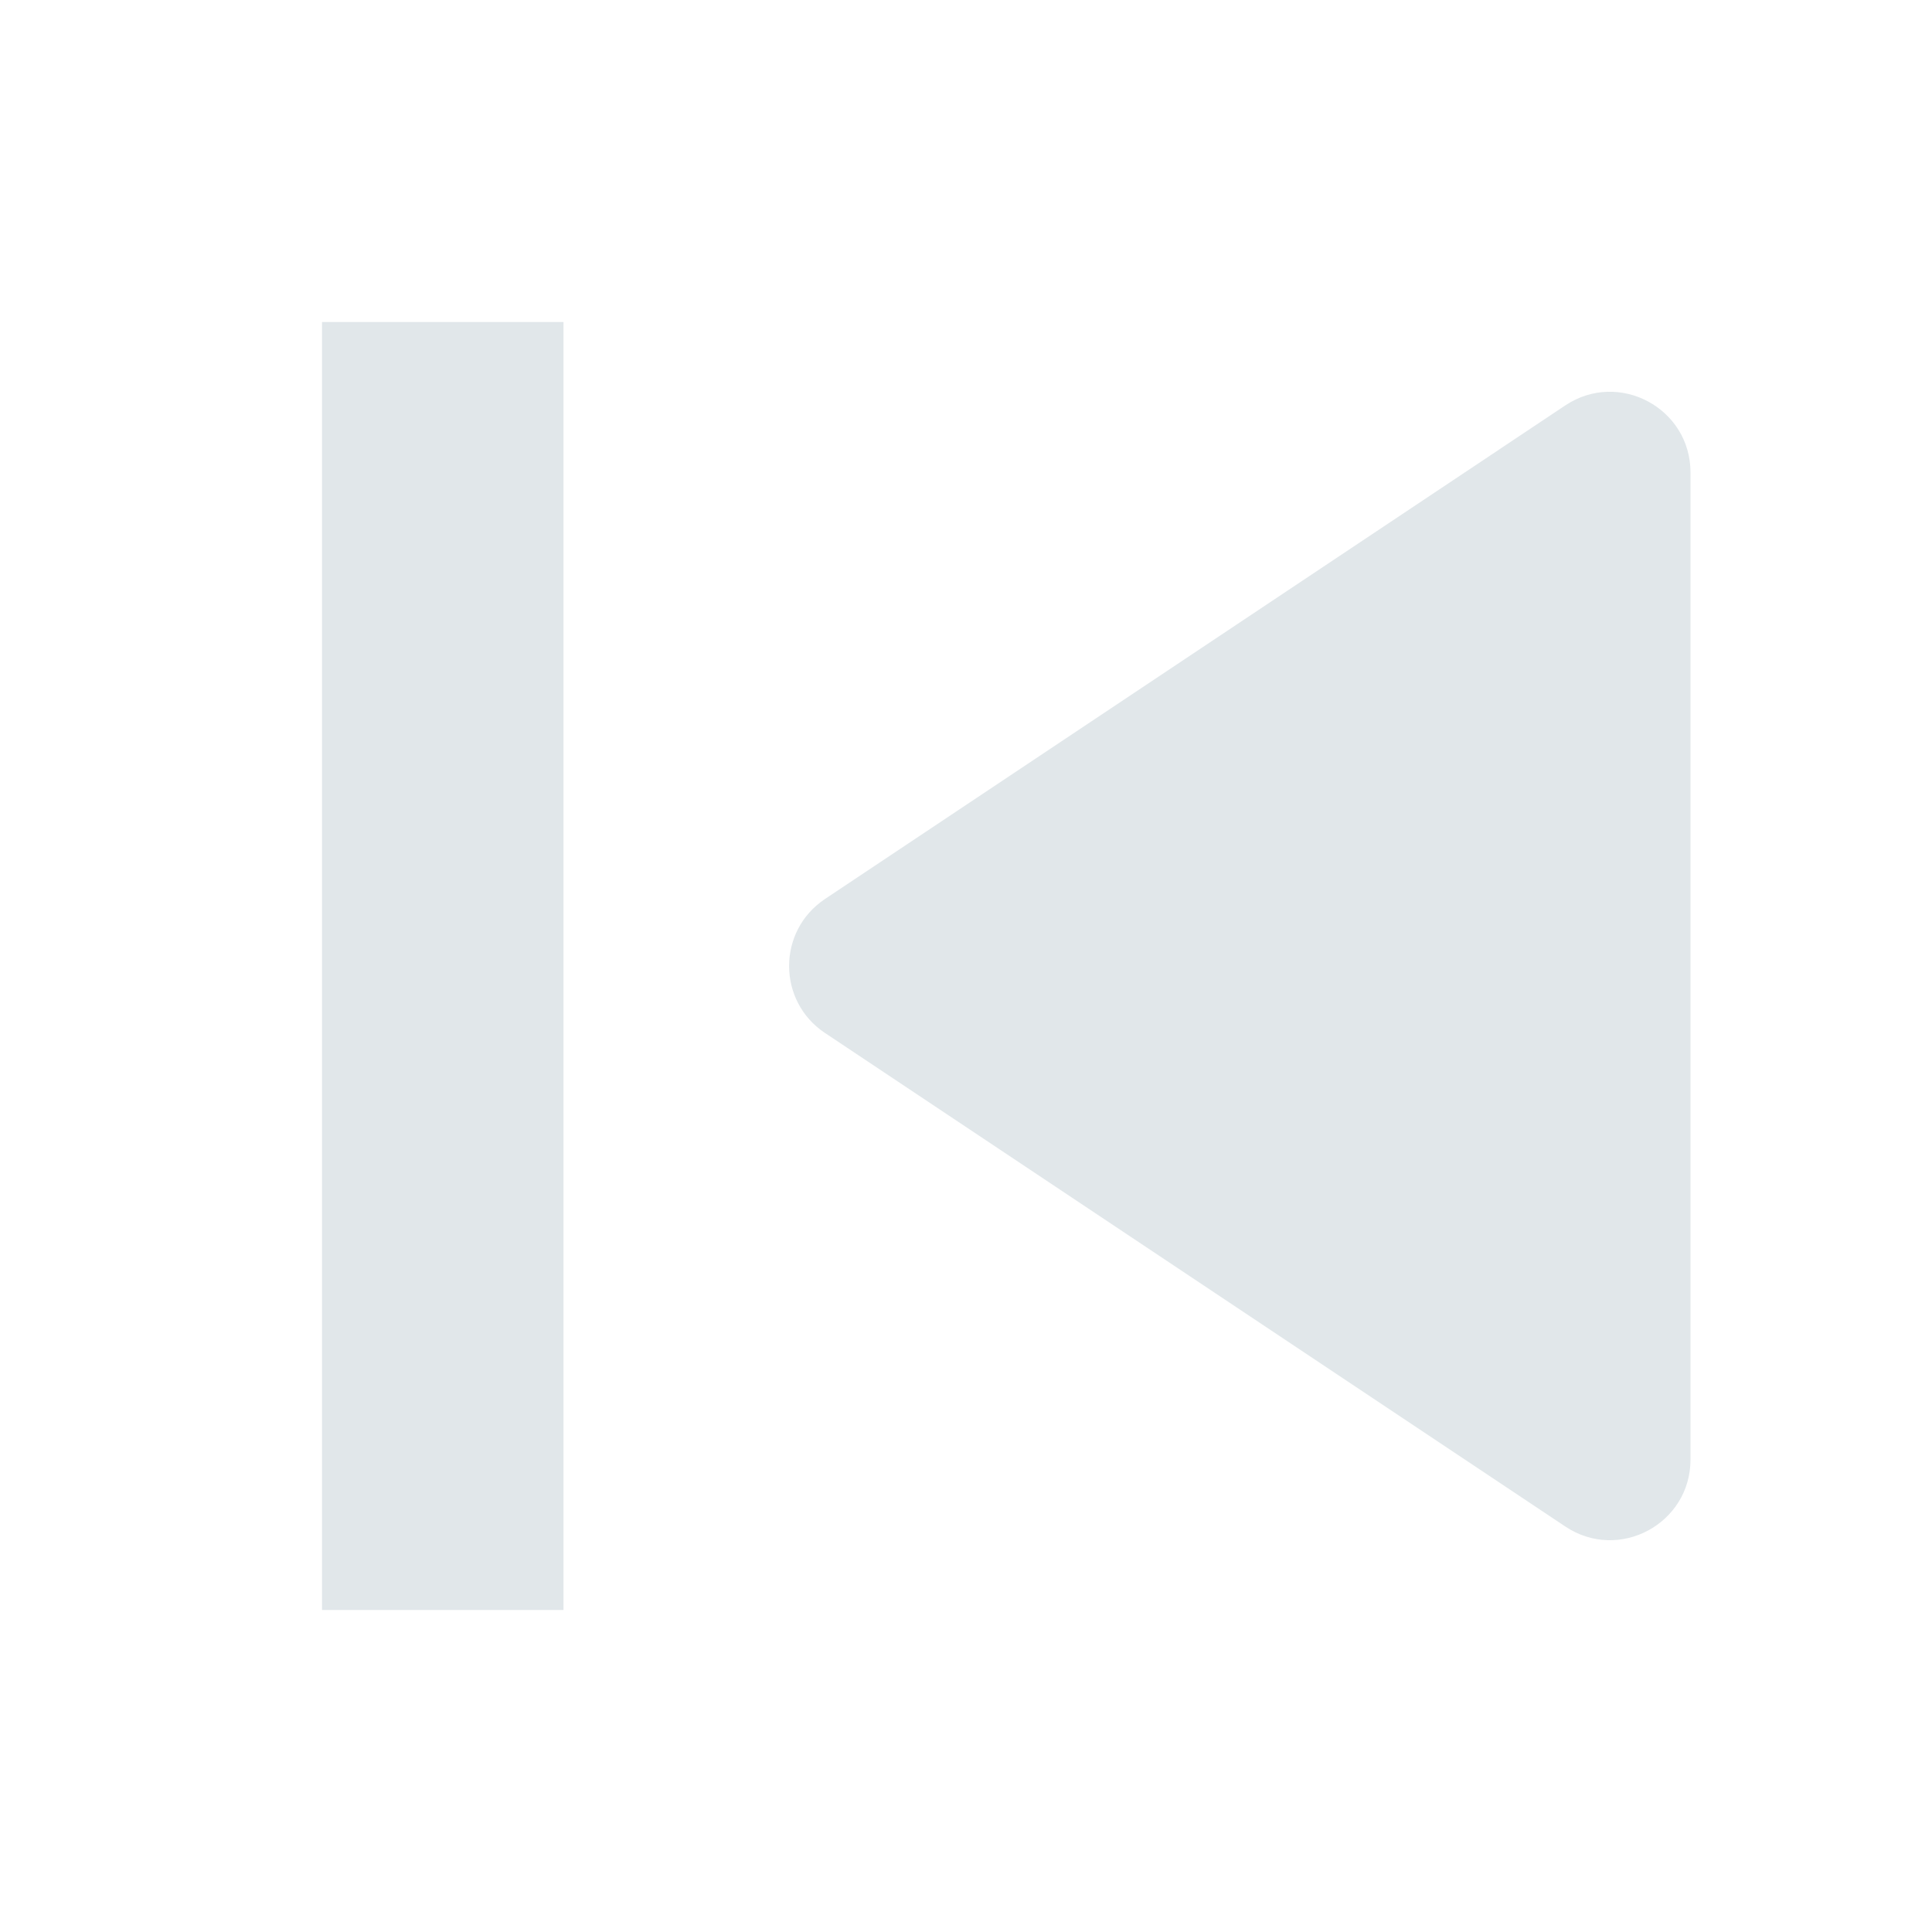 <svg width="24" height="24" viewBox="0 0 24 24" fill="none" xmlns="http://www.w3.org/2000/svg">
<rect x="4" y="4" width="3" height="16" fill="#E1E7EA"/>
<path d="M21 5.869V18.131C21 18.93 20.11 19.407 19.445 18.963L10.248 12.832C9.654 12.436 9.654 11.564 10.248 11.168L19.445 5.036C20.11 4.593 21 5.07 21 5.869Z" fill="#E1E7EA"/>
</svg>
